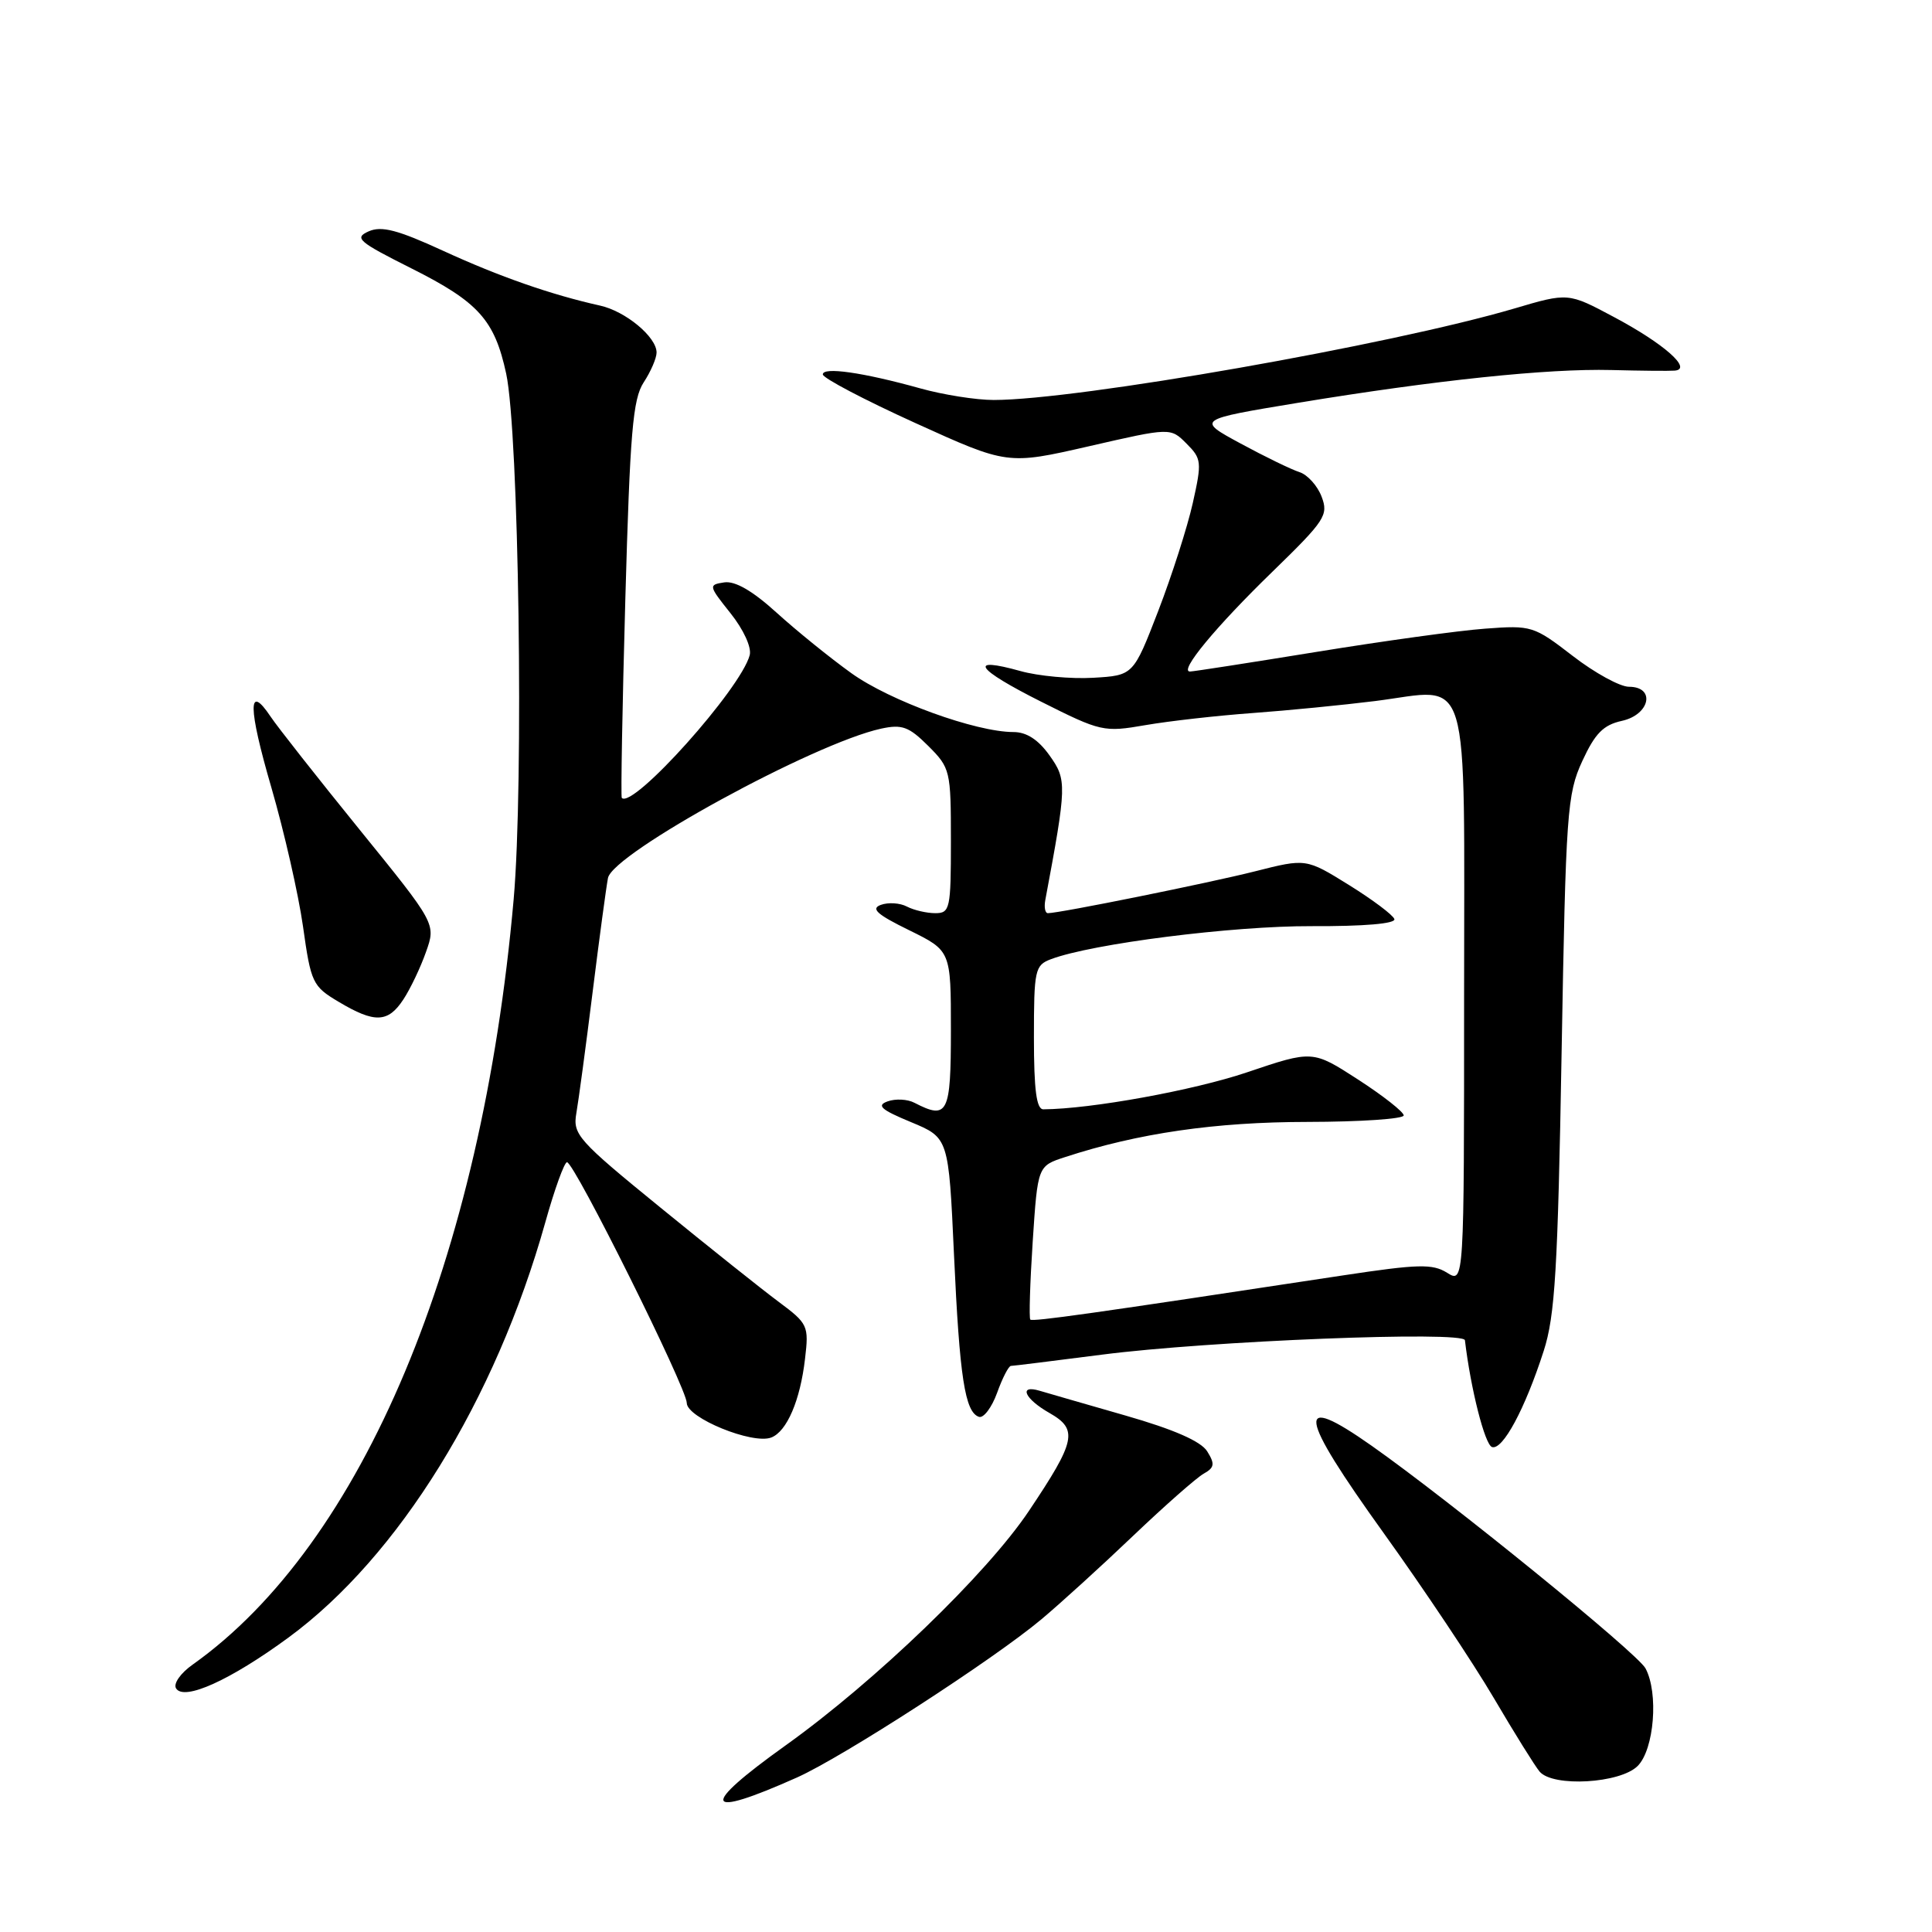 <?xml version="1.0" encoding="UTF-8" standalone="no"?>
<!DOCTYPE svg PUBLIC "-//W3C//DTD SVG 1.1//EN" "http://www.w3.org/Graphics/SVG/1.1/DTD/svg11.dtd" >
<svg xmlns="http://www.w3.org/2000/svg" xmlns:xlink="http://www.w3.org/1999/xlink" version="1.1" viewBox="0 0 256 256">
 <g >
 <path fill="currentColor"
d=" M 105.62 235.52 C 111.69 232.80 131.60 219.92 138.00 214.56 C 140.47 212.49 145.94 207.52 150.15 203.50 C 154.36 199.49 158.57 195.78 159.51 195.26 C 160.93 194.46 161.00 193.98 159.96 192.31 C 159.13 190.98 155.56 189.41 149.11 187.56 C 143.82 186.04 138.71 184.57 137.75 184.28 C 134.91 183.44 135.76 185.36 139.08 187.24 C 142.88 189.41 142.56 190.92 136.34 200.20 C 130.76 208.54 116.00 222.76 104.09 231.28 C 92.58 239.51 93.15 241.09 105.62 235.52 Z  M 217.00 234.00 C 219.19 231.81 219.79 224.34 218.04 221.07 C 216.96 219.05 192.11 198.86 181.75 191.57 C 171.53 184.38 171.93 187.25 183.38 203.19 C 188.64 210.51 195.19 220.32 197.94 225.00 C 200.69 229.68 203.42 234.06 204.01 234.75 C 205.79 236.83 214.68 236.32 217.00 234.00 Z  M 38.23 216.98 C 52.83 206.26 65.65 185.53 72.26 161.95 C 73.48 157.58 74.78 154.00 75.13 154.00 C 76.10 154.00 91.00 183.95 91.00 185.90 C 91.00 187.87 99.71 191.43 102.19 190.48 C 104.26 189.69 106.03 185.57 106.67 180.05 C 107.19 175.66 107.06 175.39 103.18 172.50 C 100.96 170.85 93.91 165.23 87.50 160.00 C 76.55 151.08 75.88 150.32 76.37 147.50 C 76.66 145.85 77.63 138.65 78.52 131.50 C 79.41 124.35 80.33 117.53 80.56 116.34 C 81.22 113.05 107.82 98.50 116.75 96.55 C 119.52 95.95 120.43 96.28 123.00 98.84 C 125.92 101.76 126.00 102.11 126.00 111.42 C 126.00 120.43 125.88 121.00 123.93 121.00 C 122.80 121.00 121.11 120.61 120.18 120.13 C 119.26 119.64 117.70 119.54 116.72 119.90 C 115.34 120.40 116.20 121.17 120.47 123.26 C 126.00 125.98 126.00 125.98 126.00 136.49 C 126.00 147.58 125.59 148.41 121.18 146.13 C 120.26 145.64 118.65 145.56 117.61 145.94 C 116.11 146.48 116.73 147.04 120.72 148.69 C 125.70 150.76 125.70 150.76 126.41 166.28 C 127.15 182.51 127.86 187.12 129.72 187.74 C 130.33 187.94 131.41 186.51 132.12 184.56 C 132.82 182.60 133.65 181.00 133.95 180.99 C 134.25 180.99 139.68 180.31 146.00 179.50 C 160.16 177.67 193.96 176.33 194.11 177.59 C 194.87 184.02 196.75 191.43 197.70 191.74 C 199.11 192.20 202.07 186.70 204.55 179.00 C 206.05 174.36 206.42 168.19 206.92 139.50 C 207.48 107.58 207.65 105.22 209.66 100.85 C 211.35 97.18 212.45 96.06 214.90 95.52 C 218.64 94.70 219.41 91.00 215.84 91.00 C 214.66 91.00 211.30 89.16 208.39 86.91 C 203.23 82.93 202.93 82.84 196.79 83.30 C 193.33 83.55 183.30 84.94 174.50 86.37 C 165.70 87.80 158.13 88.98 157.68 88.98 C 156.16 89.01 161.09 83.05 168.63 75.73 C 175.59 68.96 176.05 68.26 175.12 65.81 C 174.57 64.36 173.25 62.90 172.19 62.56 C 171.12 62.22 167.62 60.52 164.39 58.77 C 158.53 55.60 158.53 55.60 172.02 53.37 C 190.27 50.37 205.08 48.82 213.50 49.03 C 217.35 49.13 221.13 49.17 221.90 49.11 C 224.32 48.92 220.48 45.53 213.84 42.00 C 207.79 38.77 207.79 38.77 200.65 40.88 C 184.24 45.71 142.76 53.00 131.67 53.00 C 129.34 53.00 124.98 52.31 121.97 51.47 C 114.33 49.34 108.99 48.58 109.03 49.62 C 109.05 50.10 114.56 53.00 121.28 56.05 C 133.50 61.60 133.50 61.60 144.30 59.13 C 155.10 56.65 155.10 56.65 157.22 58.78 C 159.22 60.78 159.27 61.21 158.05 66.66 C 157.34 69.83 155.28 76.26 153.47 80.96 C 150.17 89.50 150.17 89.50 144.84 89.81 C 141.91 89.98 137.58 89.58 135.22 88.92 C 128.16 86.95 129.29 88.62 137.94 92.97 C 145.88 96.96 146.25 97.04 151.80 96.08 C 154.93 95.54 161.32 94.82 166.00 94.48 C 170.68 94.14 177.98 93.42 182.23 92.89 C 195.08 91.26 194.00 87.68 194.00 132.06 C 194.00 170.05 194.00 170.05 191.75 168.65 C 189.81 167.44 187.93 167.49 178.00 168.99 C 144.56 174.07 136.83 175.16 136.52 174.85 C 136.34 174.66 136.48 170.00 136.84 164.50 C 137.50 154.50 137.50 154.50 141.13 153.32 C 150.82 150.15 161.04 148.67 173.25 148.66 C 180.26 148.65 186.00 148.26 186.00 147.80 C 186.00 147.34 183.28 145.20 179.96 143.05 C 173.93 139.15 173.93 139.15 165.23 142.09 C 158.15 144.48 144.57 146.95 138.25 146.99 C 137.34 147.00 137.00 144.43 137.00 137.48 C 137.00 128.52 137.13 127.90 139.25 127.10 C 144.70 125.04 163.32 122.68 173.79 122.72 C 180.77 122.75 184.96 122.39 184.76 121.78 C 184.58 121.24 181.87 119.21 178.75 117.27 C 173.06 113.74 173.06 113.74 166.28 115.46 C 160.08 117.02 140.40 121.00 138.85 121.00 C 138.48 121.00 138.33 120.21 138.51 119.25 C 141.36 104.00 141.38 103.34 139.07 100.10 C 137.58 98.01 136.03 97.00 134.29 97.00 C 129.31 97.00 117.92 92.87 112.81 89.20 C 109.98 87.17 105.51 83.55 102.89 81.17 C 99.72 78.29 97.40 76.95 95.96 77.17 C 93.86 77.49 93.88 77.60 96.80 81.26 C 98.53 83.43 99.61 85.79 99.34 86.81 C 98.17 91.27 83.88 107.22 82.39 105.73 C 82.25 105.58 82.46 93.72 82.86 79.37 C 83.48 57.29 83.85 52.88 85.29 50.67 C 86.23 49.24 87.00 47.46 87.00 46.71 C 87.00 44.65 82.88 41.23 79.50 40.49 C 73.07 39.06 66.18 36.66 58.76 33.25 C 52.67 30.45 50.55 29.90 48.84 30.66 C 46.89 31.53 47.48 32.03 54.51 35.56 C 63.40 40.02 65.53 42.39 67.07 49.50 C 68.75 57.31 69.42 103.84 68.06 119.19 C 63.84 166.92 48.04 204.58 25.54 220.56 C 23.92 221.70 22.94 223.10 23.33 223.72 C 24.38 225.42 30.53 222.63 38.23 216.98 Z  M 53.45 132.43 C 54.38 131.02 55.73 128.18 56.45 126.13 C 57.77 122.41 57.77 122.41 47.63 109.91 C 42.06 103.04 36.76 96.31 35.86 94.96 C 32.82 90.41 32.86 93.72 35.96 104.36 C 37.65 110.18 39.54 118.46 40.15 122.76 C 41.20 130.24 41.41 130.69 44.88 132.75 C 49.65 135.60 51.42 135.53 53.45 132.43 Z "/>
</g>
</svg>